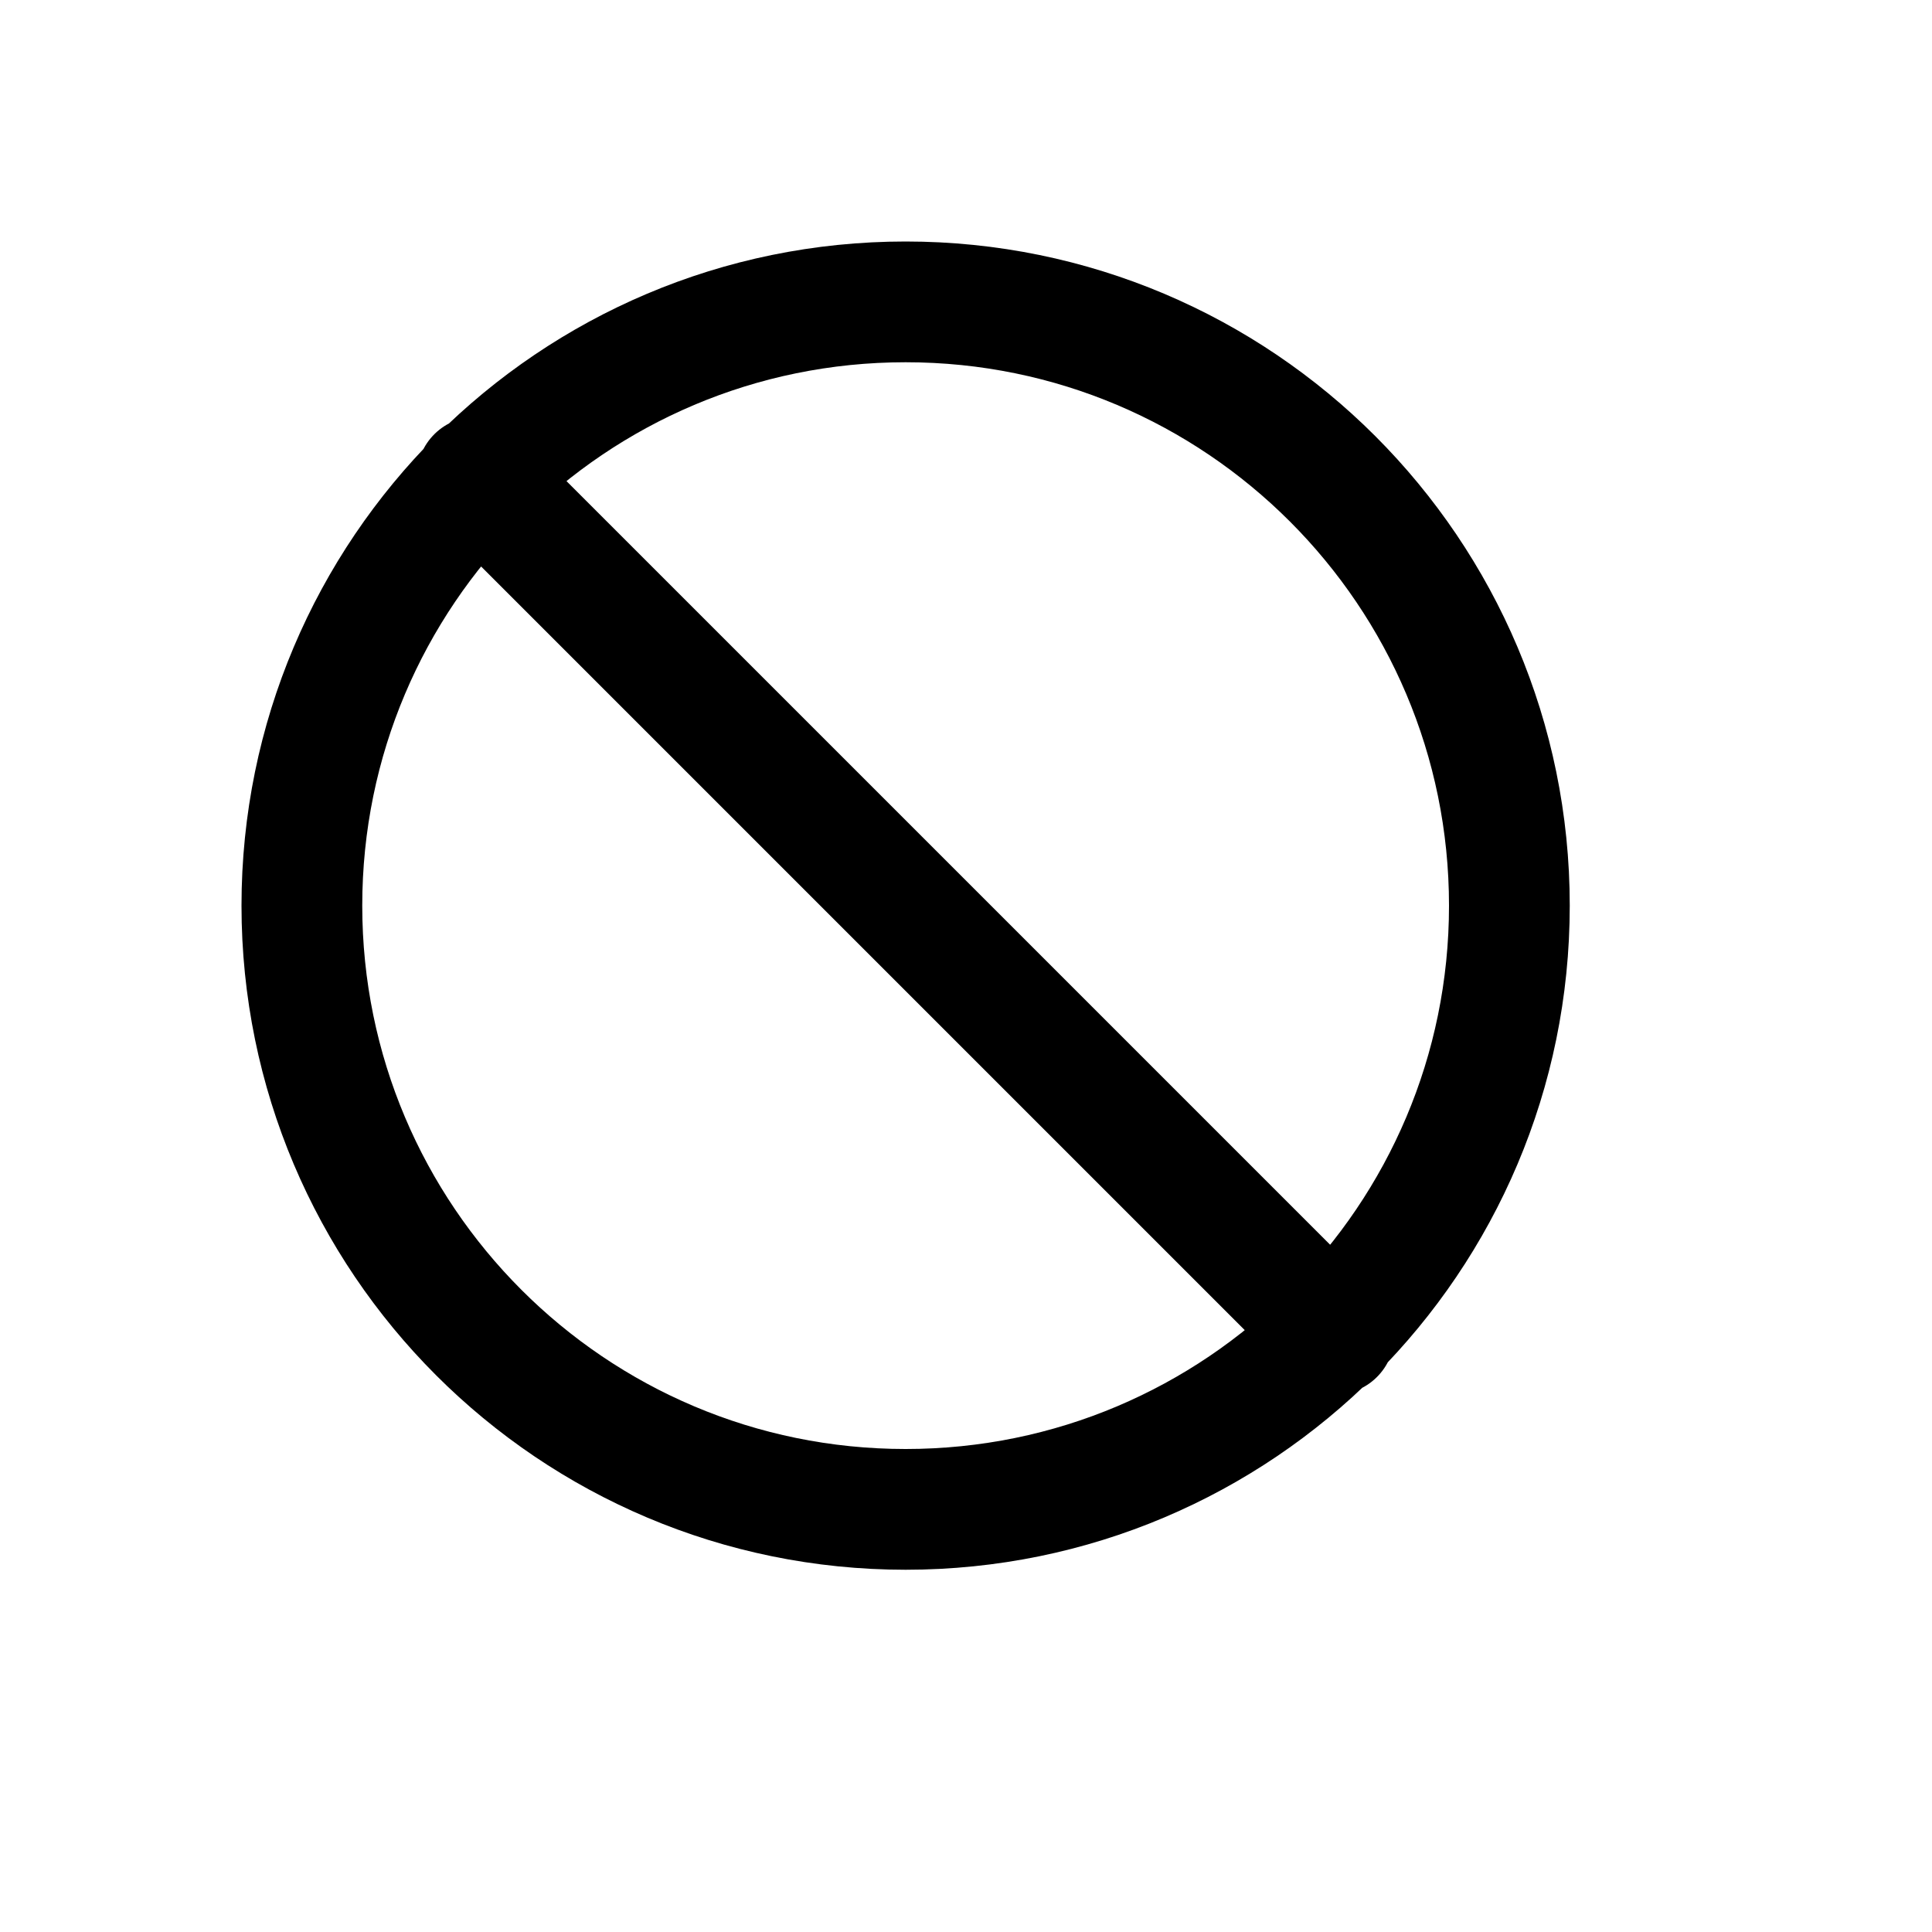 <svg xmlns="http://www.w3.org/2000/svg" width="16" height="16" viewBox="0 0 16 16" fill="none">
<g id="interaction-none[interface,interaction,circle,cancel,ban,error,slash,wrong,failure,null]">
<path id="Vector" d="M3.95 3.95L11.05 11.05M12.5 7.5C12.5 10.261 10.261 12.5 7.5 12.5C4.739 12.5 2.5 10.261 2.5 7.5C2.5 4.739 4.739 2.5 7.5 2.5C10.261 2.5 12.5 4.739 12.5 7.5Z" stroke="black" stroke-linecap="round" stroke-linejoin="round"/>
</g>
</svg>